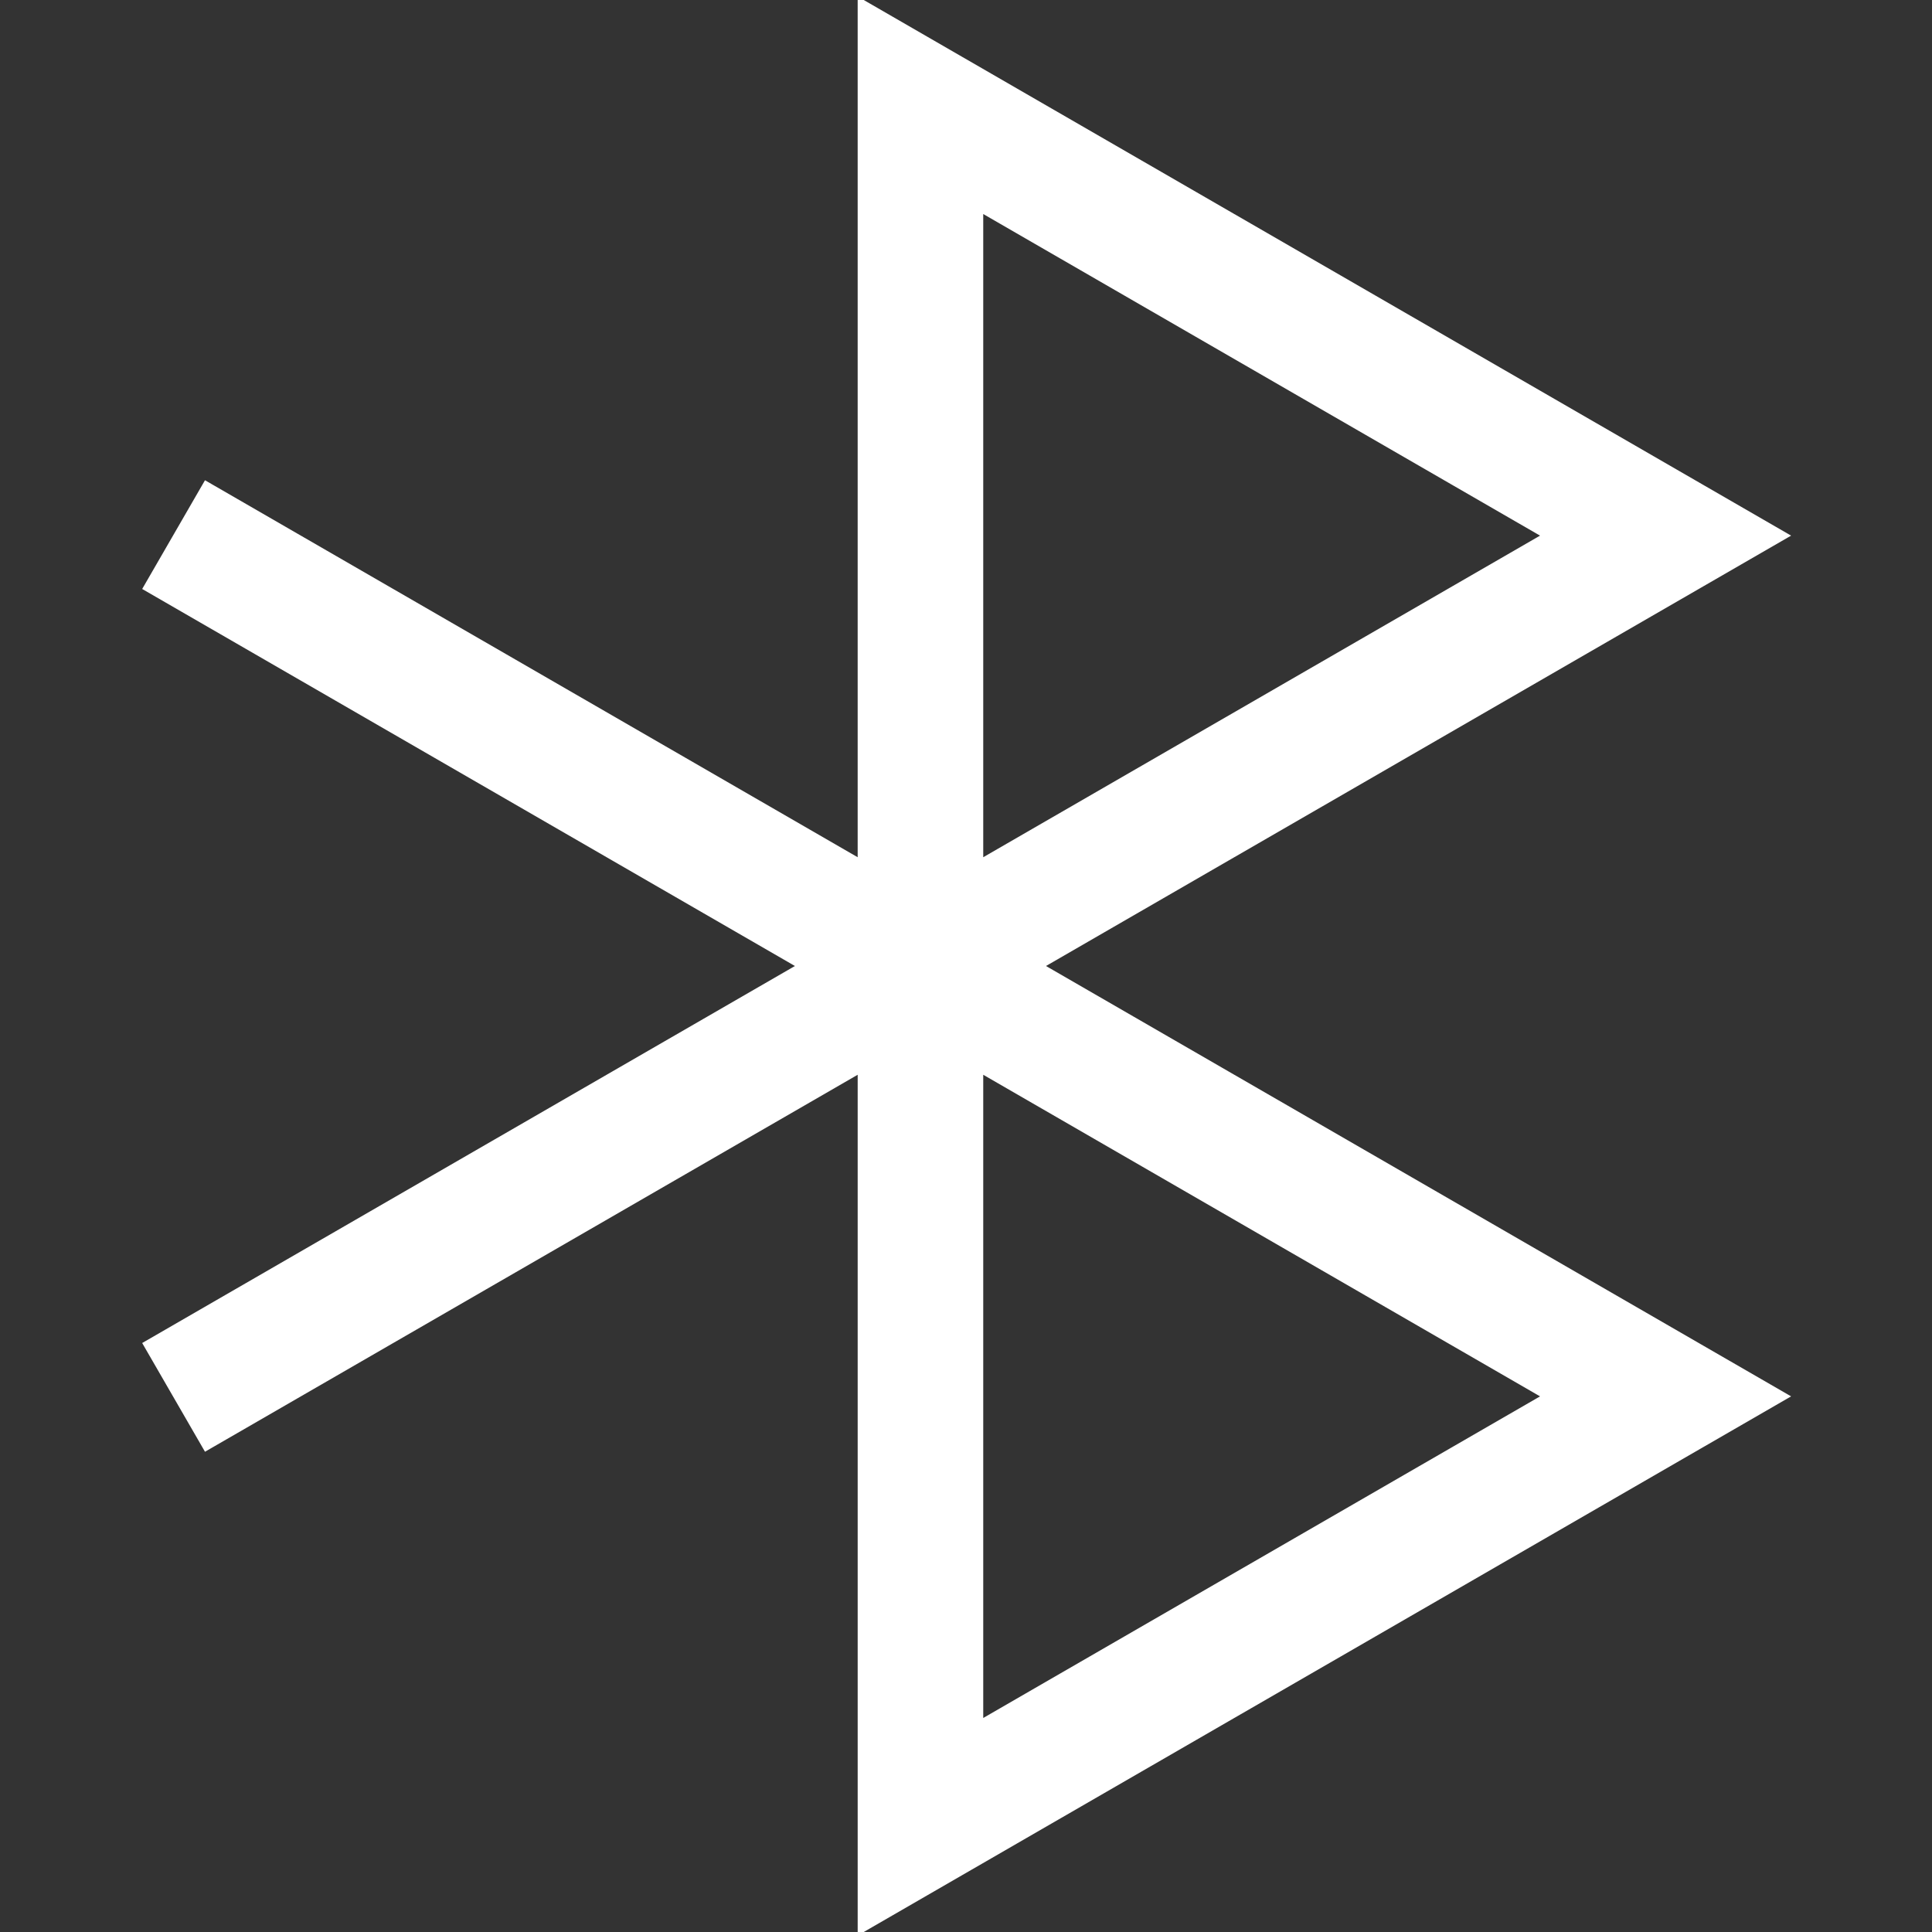 <!DOCTYPE svg PUBLIC "-//W3C//DTD SVG 1.1//EN" "http://www.w3.org/Graphics/SVG/1.1/DTD/svg11.dtd">
<!-- Uploaded to: SVG Repo, www.svgrepo.com, Transformed by: SVG Repo Mixer Tools -->
<svg fill="#ffffff" height="800px" width="800px" version="1.1" id="Layer_1" xmlns="http://www.w3.org/2000/svg" xmlns:xlink="http://www.w3.org/1999/xlink" viewBox="0 0 476.973 476.973" xml:space="preserve" stroke="#ffffff">
<rect x="0" y="0" width="476.973" height="476.973" fill="#333333" stroke="none"/>
<g id="SVGRepo_bgCarrier" stroke-width="0"/>
<g id="SVGRepo_tracerCarrier" stroke-linecap="round" stroke-linejoin="round"/>
<g id="SVGRepo_iconCarrier"> <path d="M441.188,132.236L212.242,0v212.5L50.79,119.247l-15.005,25.979l161.467,93.261L35.785,331.747l15.005,25.979 l161.453-93.253v212.5l228.946-132.236l-183.955-106.25L441.188,132.236z M242.242,51.973l138.964,80.264L242.242,212.5V51.973z M381.207,344.736L242.242,425V264.473L381.207,344.736z"/> </g>
</svg>